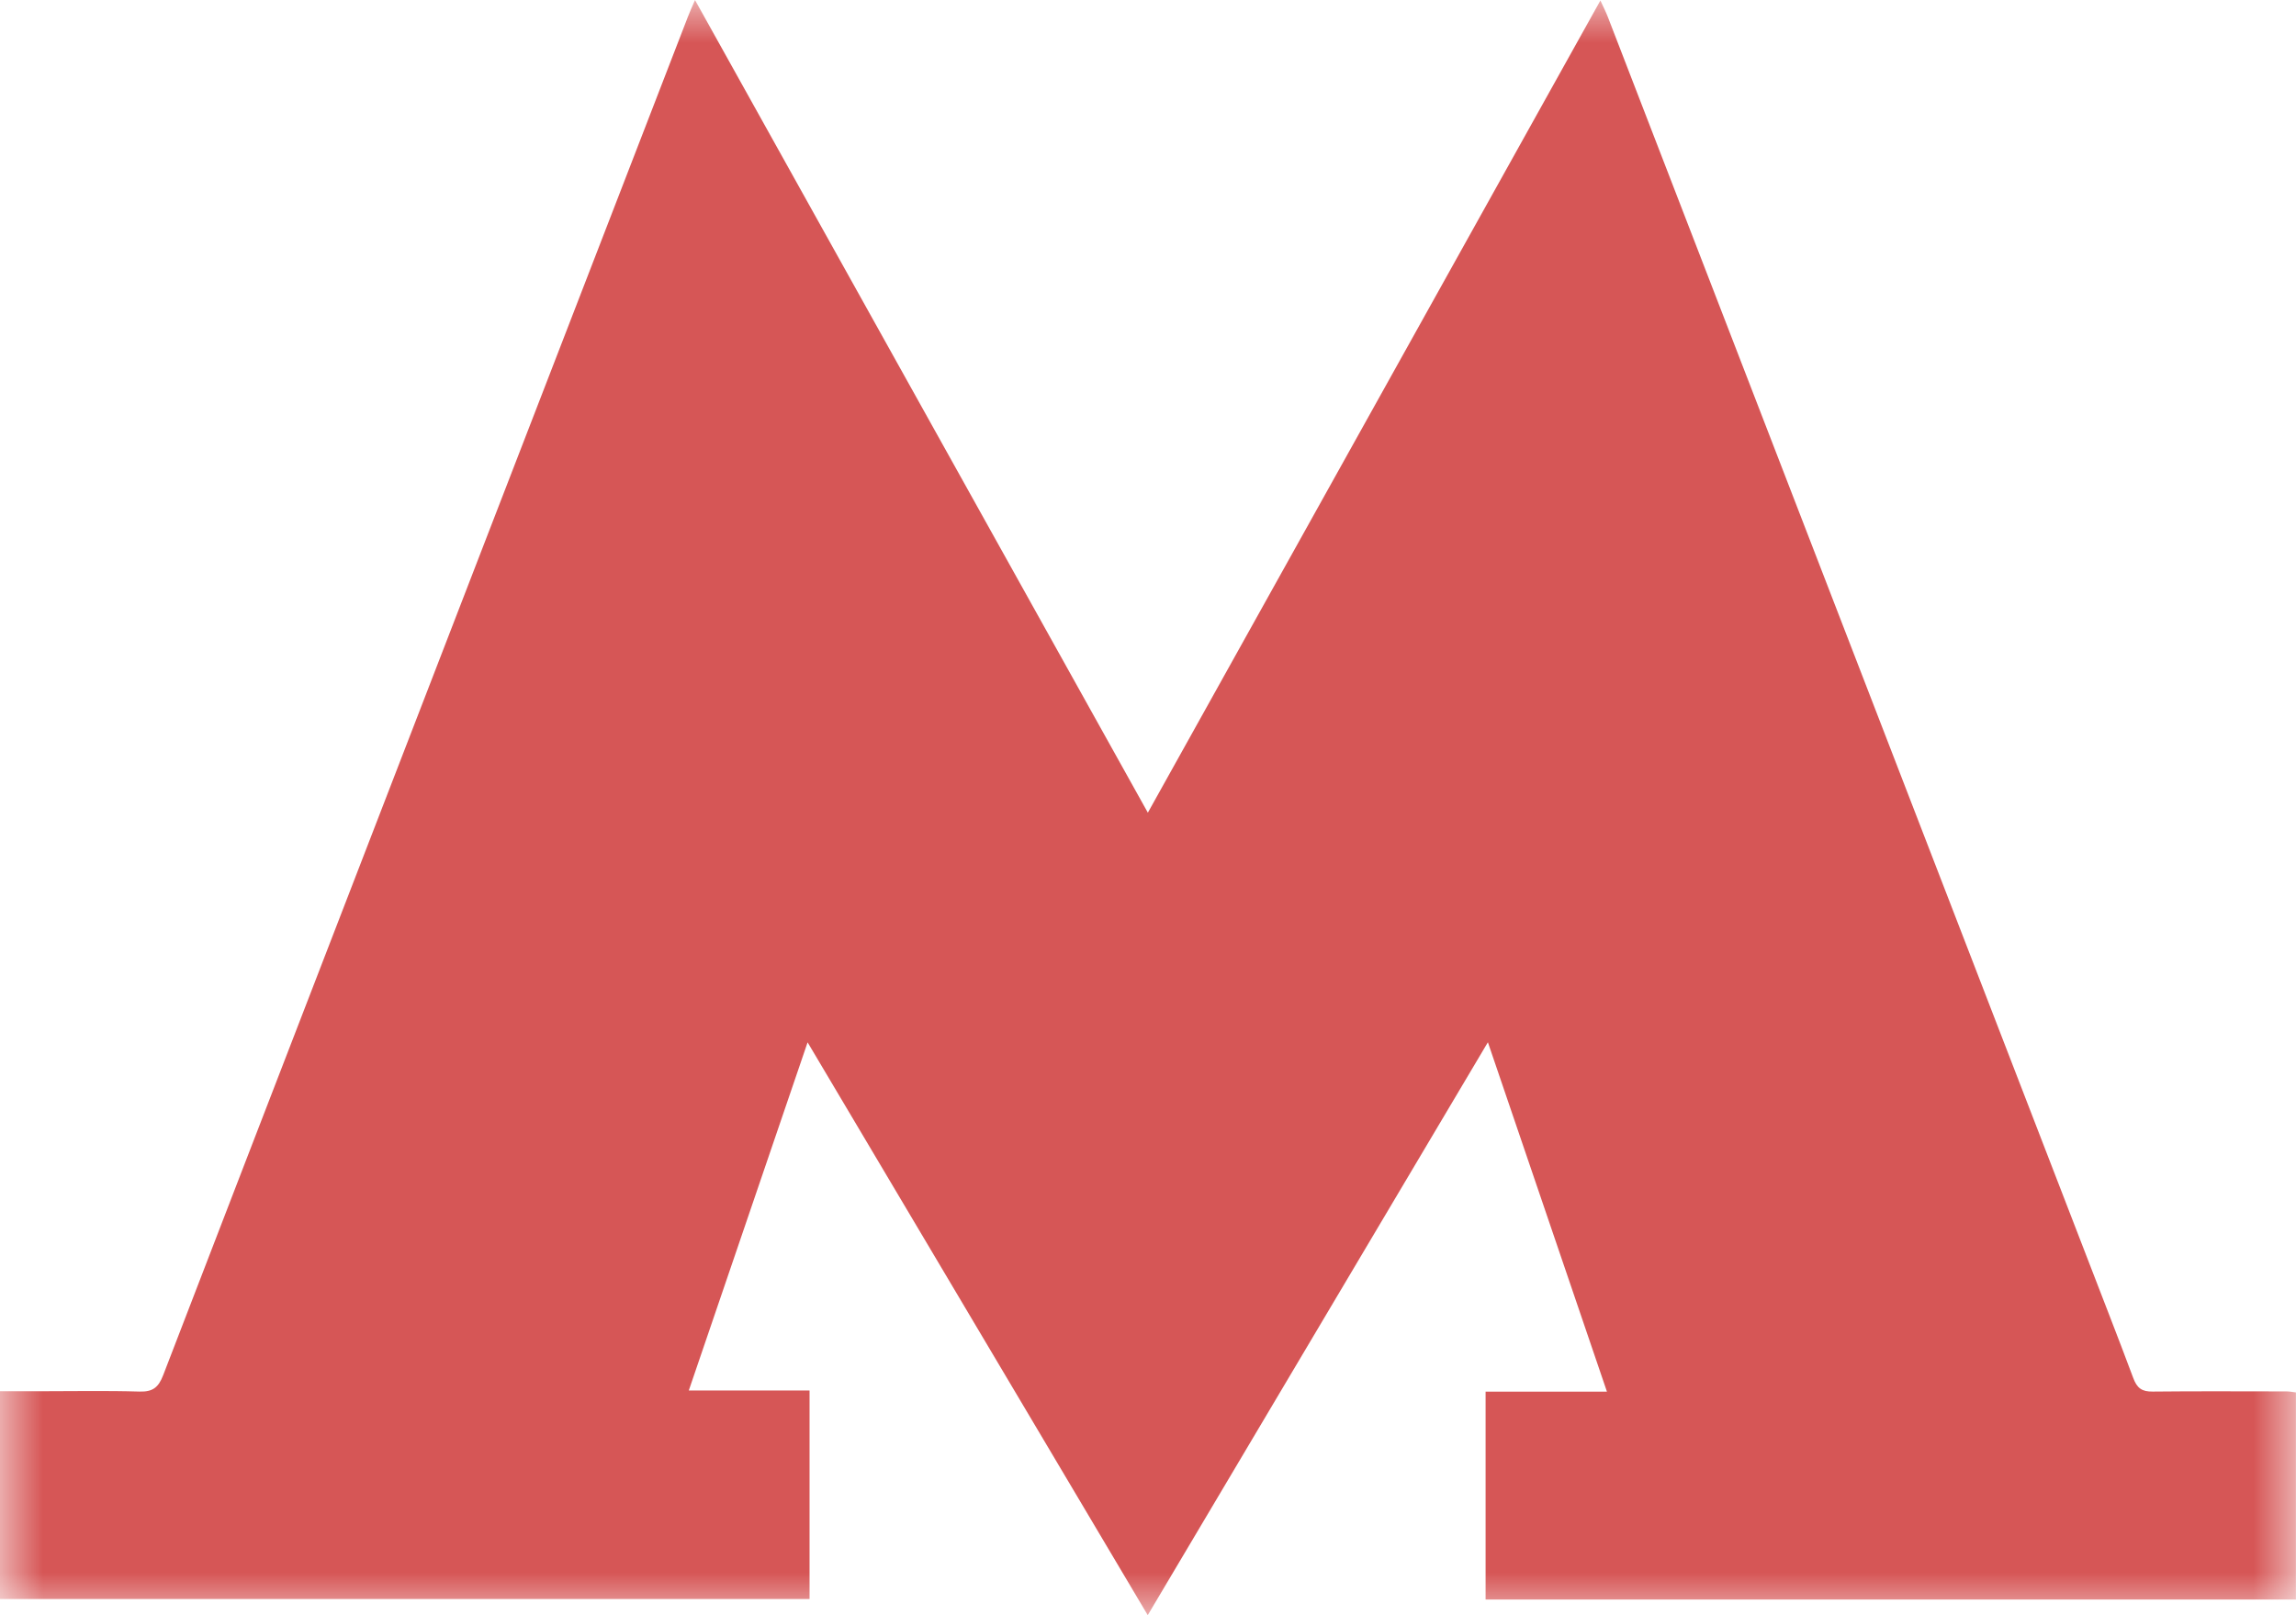 <svg xmlns="http://www.w3.org/2000/svg" xmlns:xlink="http://www.w3.org/1999/xlink" width="27" height="19" viewBox="0 0 27 19">
    <defs>
        <path id="a" d="M0 0h27v19H0z"/>
    </defs>
    <g fill="none" fill-rule="evenodd">
        <mask id="b" fill="#fff">
            <use xlink:href="#a"/>
        </mask>
        <path fill="#D65656" d="M13.498 9.56L18.82.006c.036.078.063.131.085.187l5.618 14.548c.188.49.38.977.563 1.468.044.12.103.162.229.16.525-.006 1.05-.002 1.575-.002.034 0 .068.007.109.012v2.436h-9.529V16.37h1.427l-1.4-4.11-4 6.739-4-6.738-1.397 4.095h1.42v2.453H0v-2.444h.469c.39 0 .782-.008 1.173.004.153.004.221-.047.277-.193 1.277-3.318 2.56-6.633 3.84-9.95L8.09.196c.02-.054.045-.107.083-.195l5.326 9.56" mask="url(#b)"/>
    </g>
</svg>
